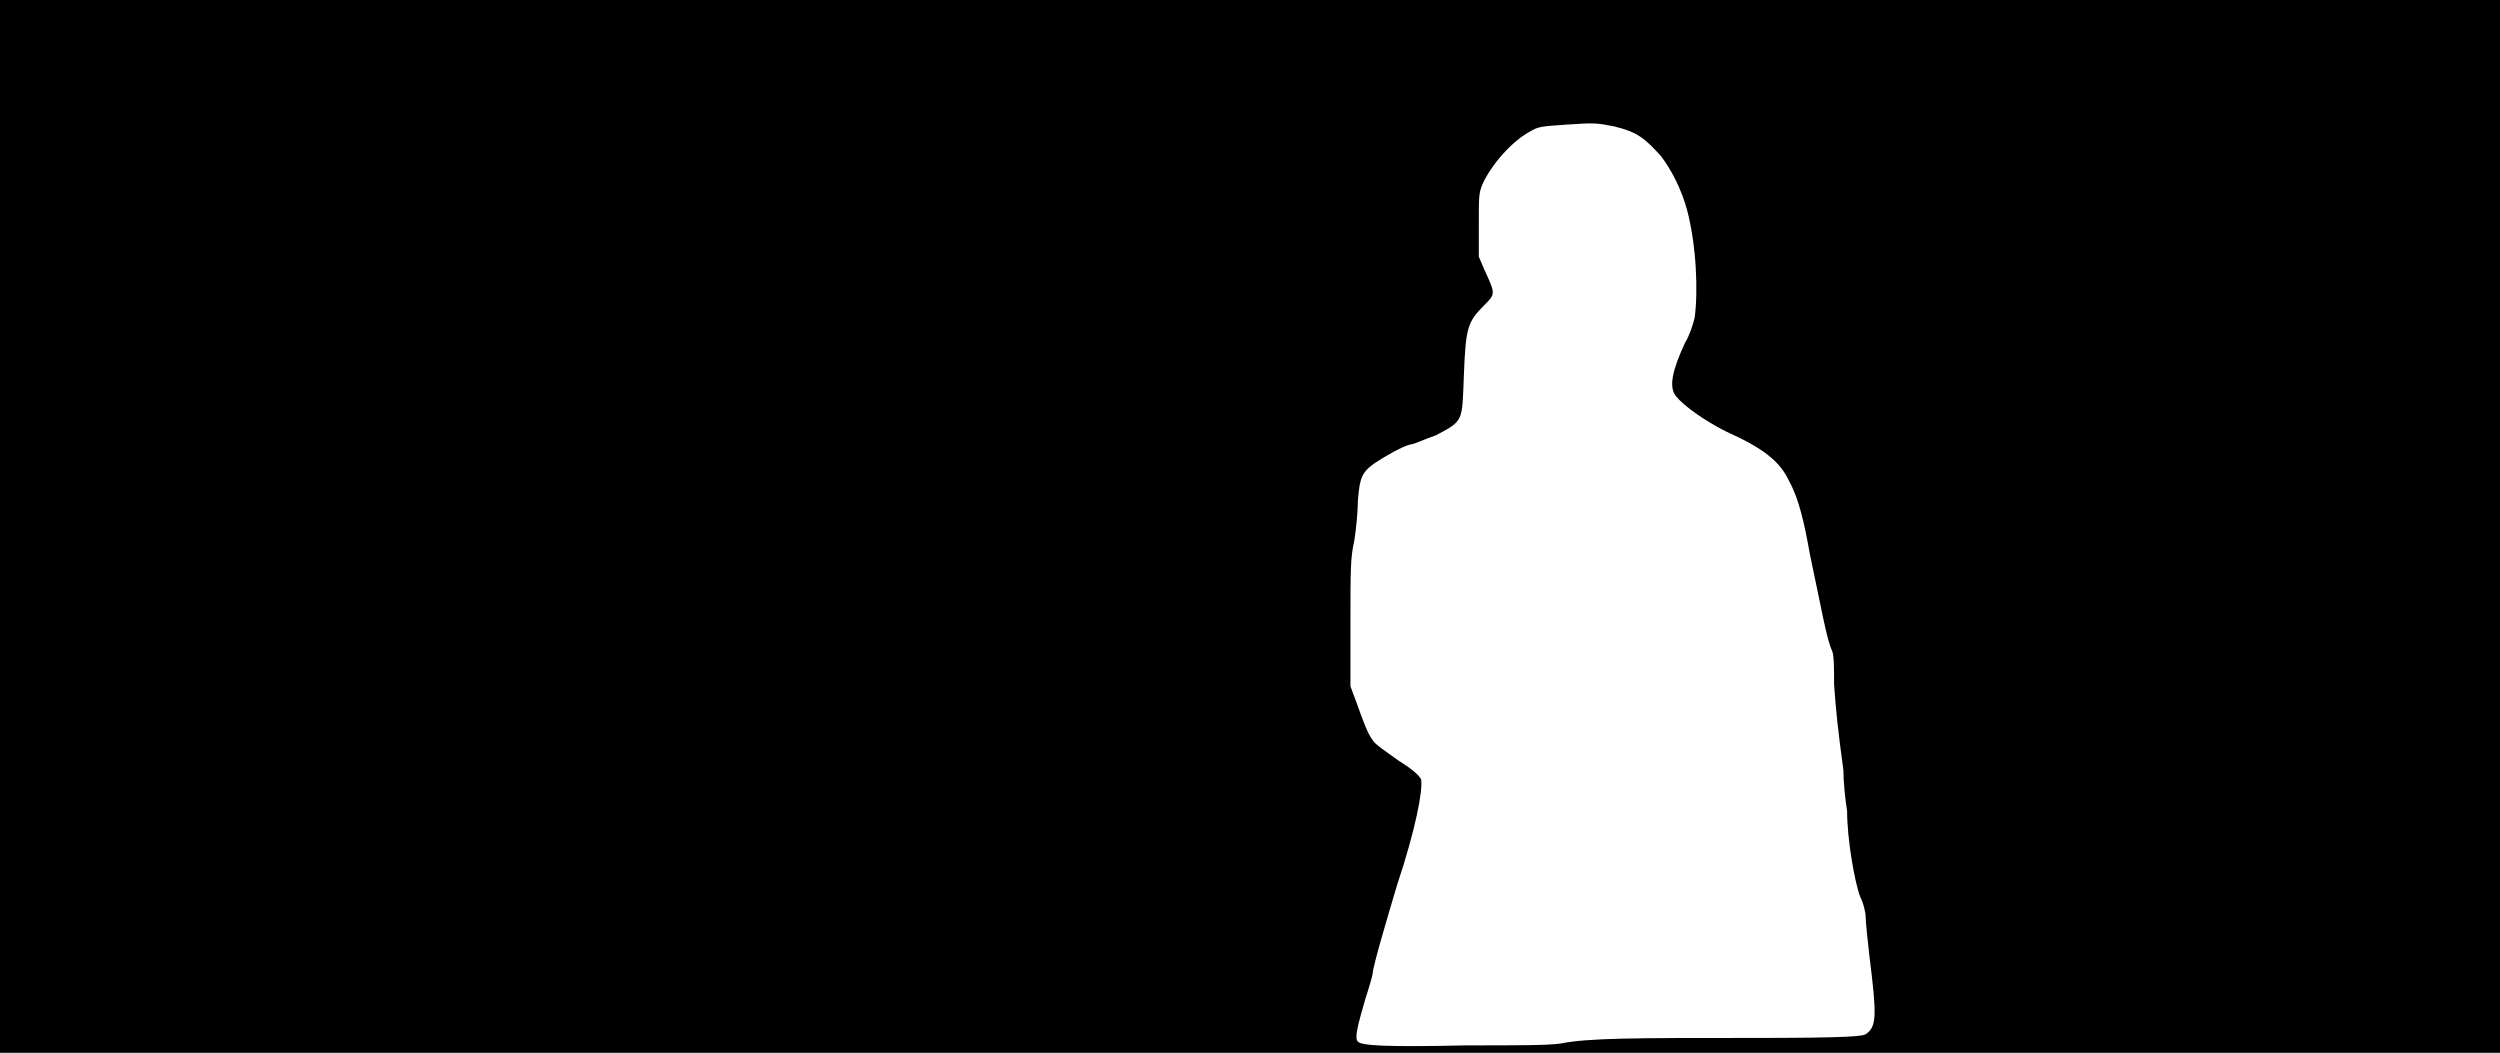 <svg xmlns="http://www.w3.org/2000/svg" width="1344" height="566"><path d="M0 283V0h1344v566H0V283m839 278c15-3 39-3 103-3 54 0 59-1 61-2 6-4 6-10 2-42-1-9-2-18-2-21 0-2-1-7-3-11-3-8-7-31-7-46-1-6-2-16-2-22-3-22-4-32-5-46 0-9 0-15-1-18-3-6-6-24-12-52-3-17-6-30-11-39-5-11-14-18-34-27-12-6-23-14-27-19s-2-14 5-29c2-3 4-9 5-13 2-14 1-39-4-58-3-11-8-21-14-29-9-10-13-13-25-16-10-2-11-2-26-1-14 1-15 1-20 4-9 5-20 17-25 28-2 5-2 6-2 22v17l3 7c6 13 6 13 0 19-9 9-10 12-11 37-1 26 0 25-15 33-6 2-12 5-14 5-4 1-13 6-19 10-7 5-8 8-9 20 0 6-1 16-2 22-2 9-2 15-2 44v34l3 8c4 11 6 17 9 21 1 2 7 6 14 11 8 5 11 8 12 10 1 6-3 27-13 57-6 20-13 44-13 47 0 1-2 8-4 14-4 14-6 21-4 23s13 3 58 2c29 0 44 0 51-1z"/></svg>